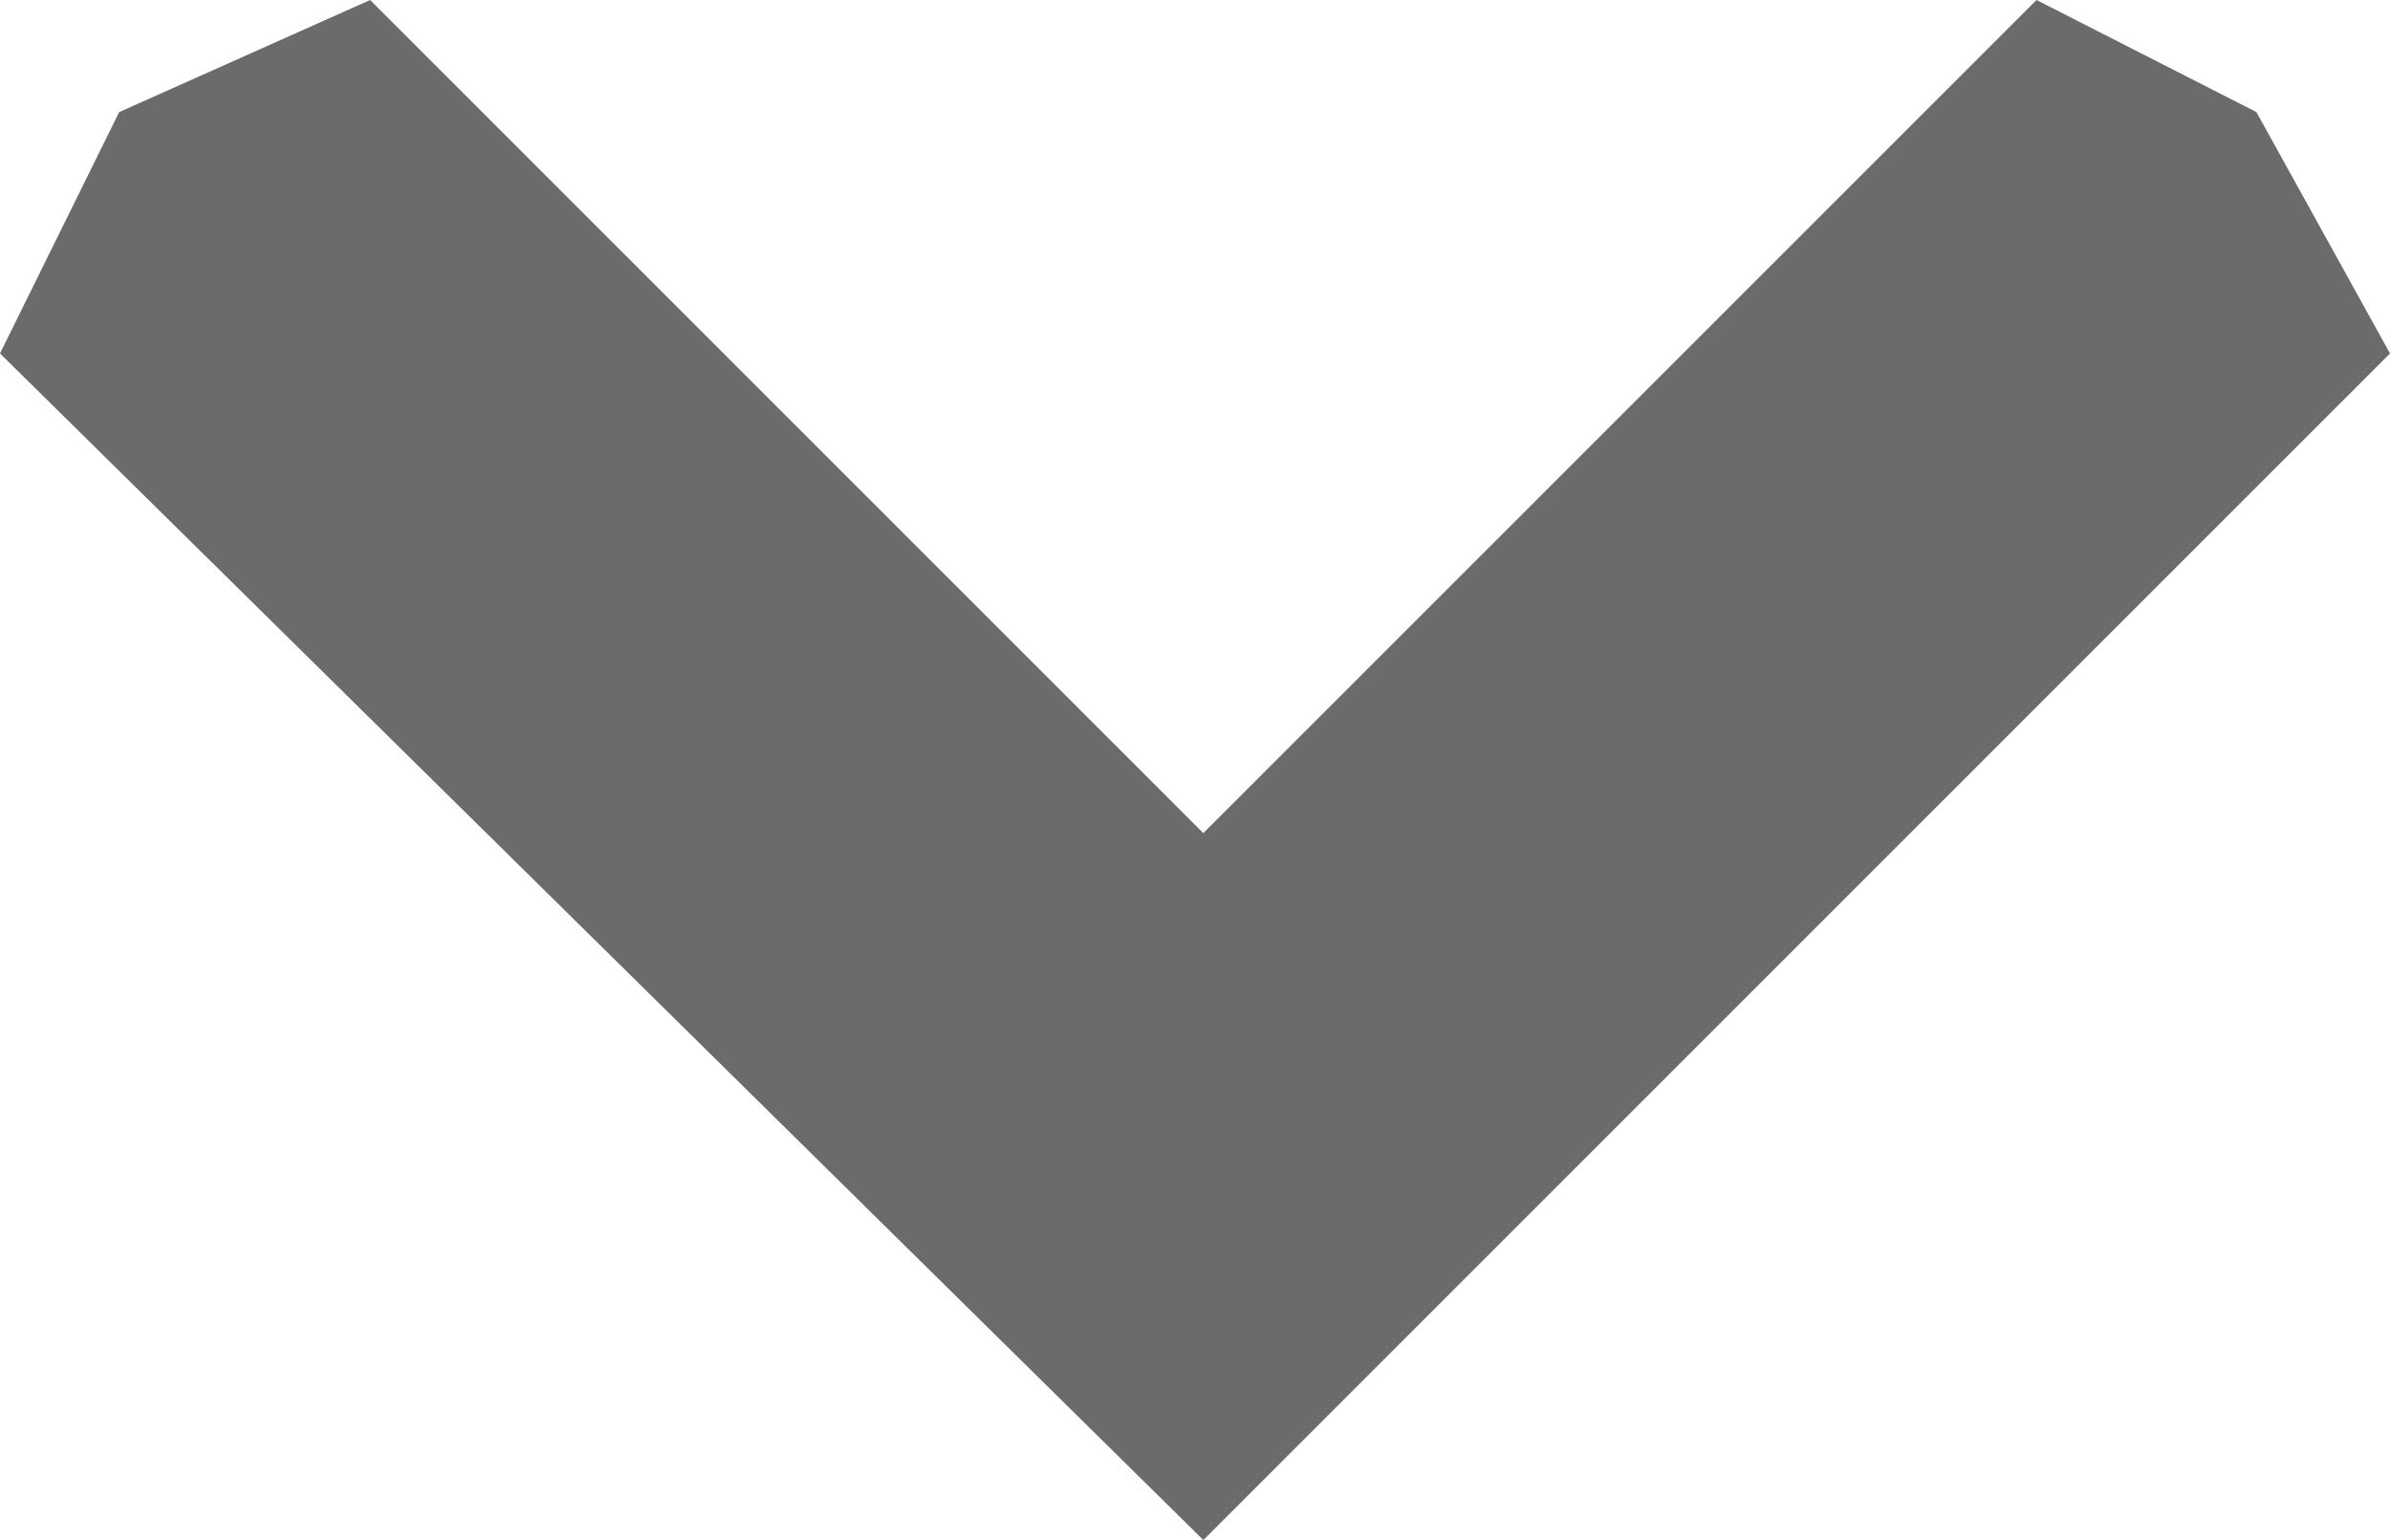<svg xmlns="http://www.w3.org/2000/svg" width="9.466" height="6.1" viewBox="0 0 9.466 6.1">
  <g id="Group_22" data-name="Group 22" transform="translate(9.466 6.1) rotate(-180)">
    <path id="Path_36" data-name="Path 36" d="M6.7,8.1,1.934,3.4l.472-.956L3.4,2,6.7,5.3,10,2l.871.444L11.4,3.4Z" transform="translate(11.4 8.1) rotate(180)" fill="rgba(0,0,0,0.58)"/>
  </g>
</svg>
